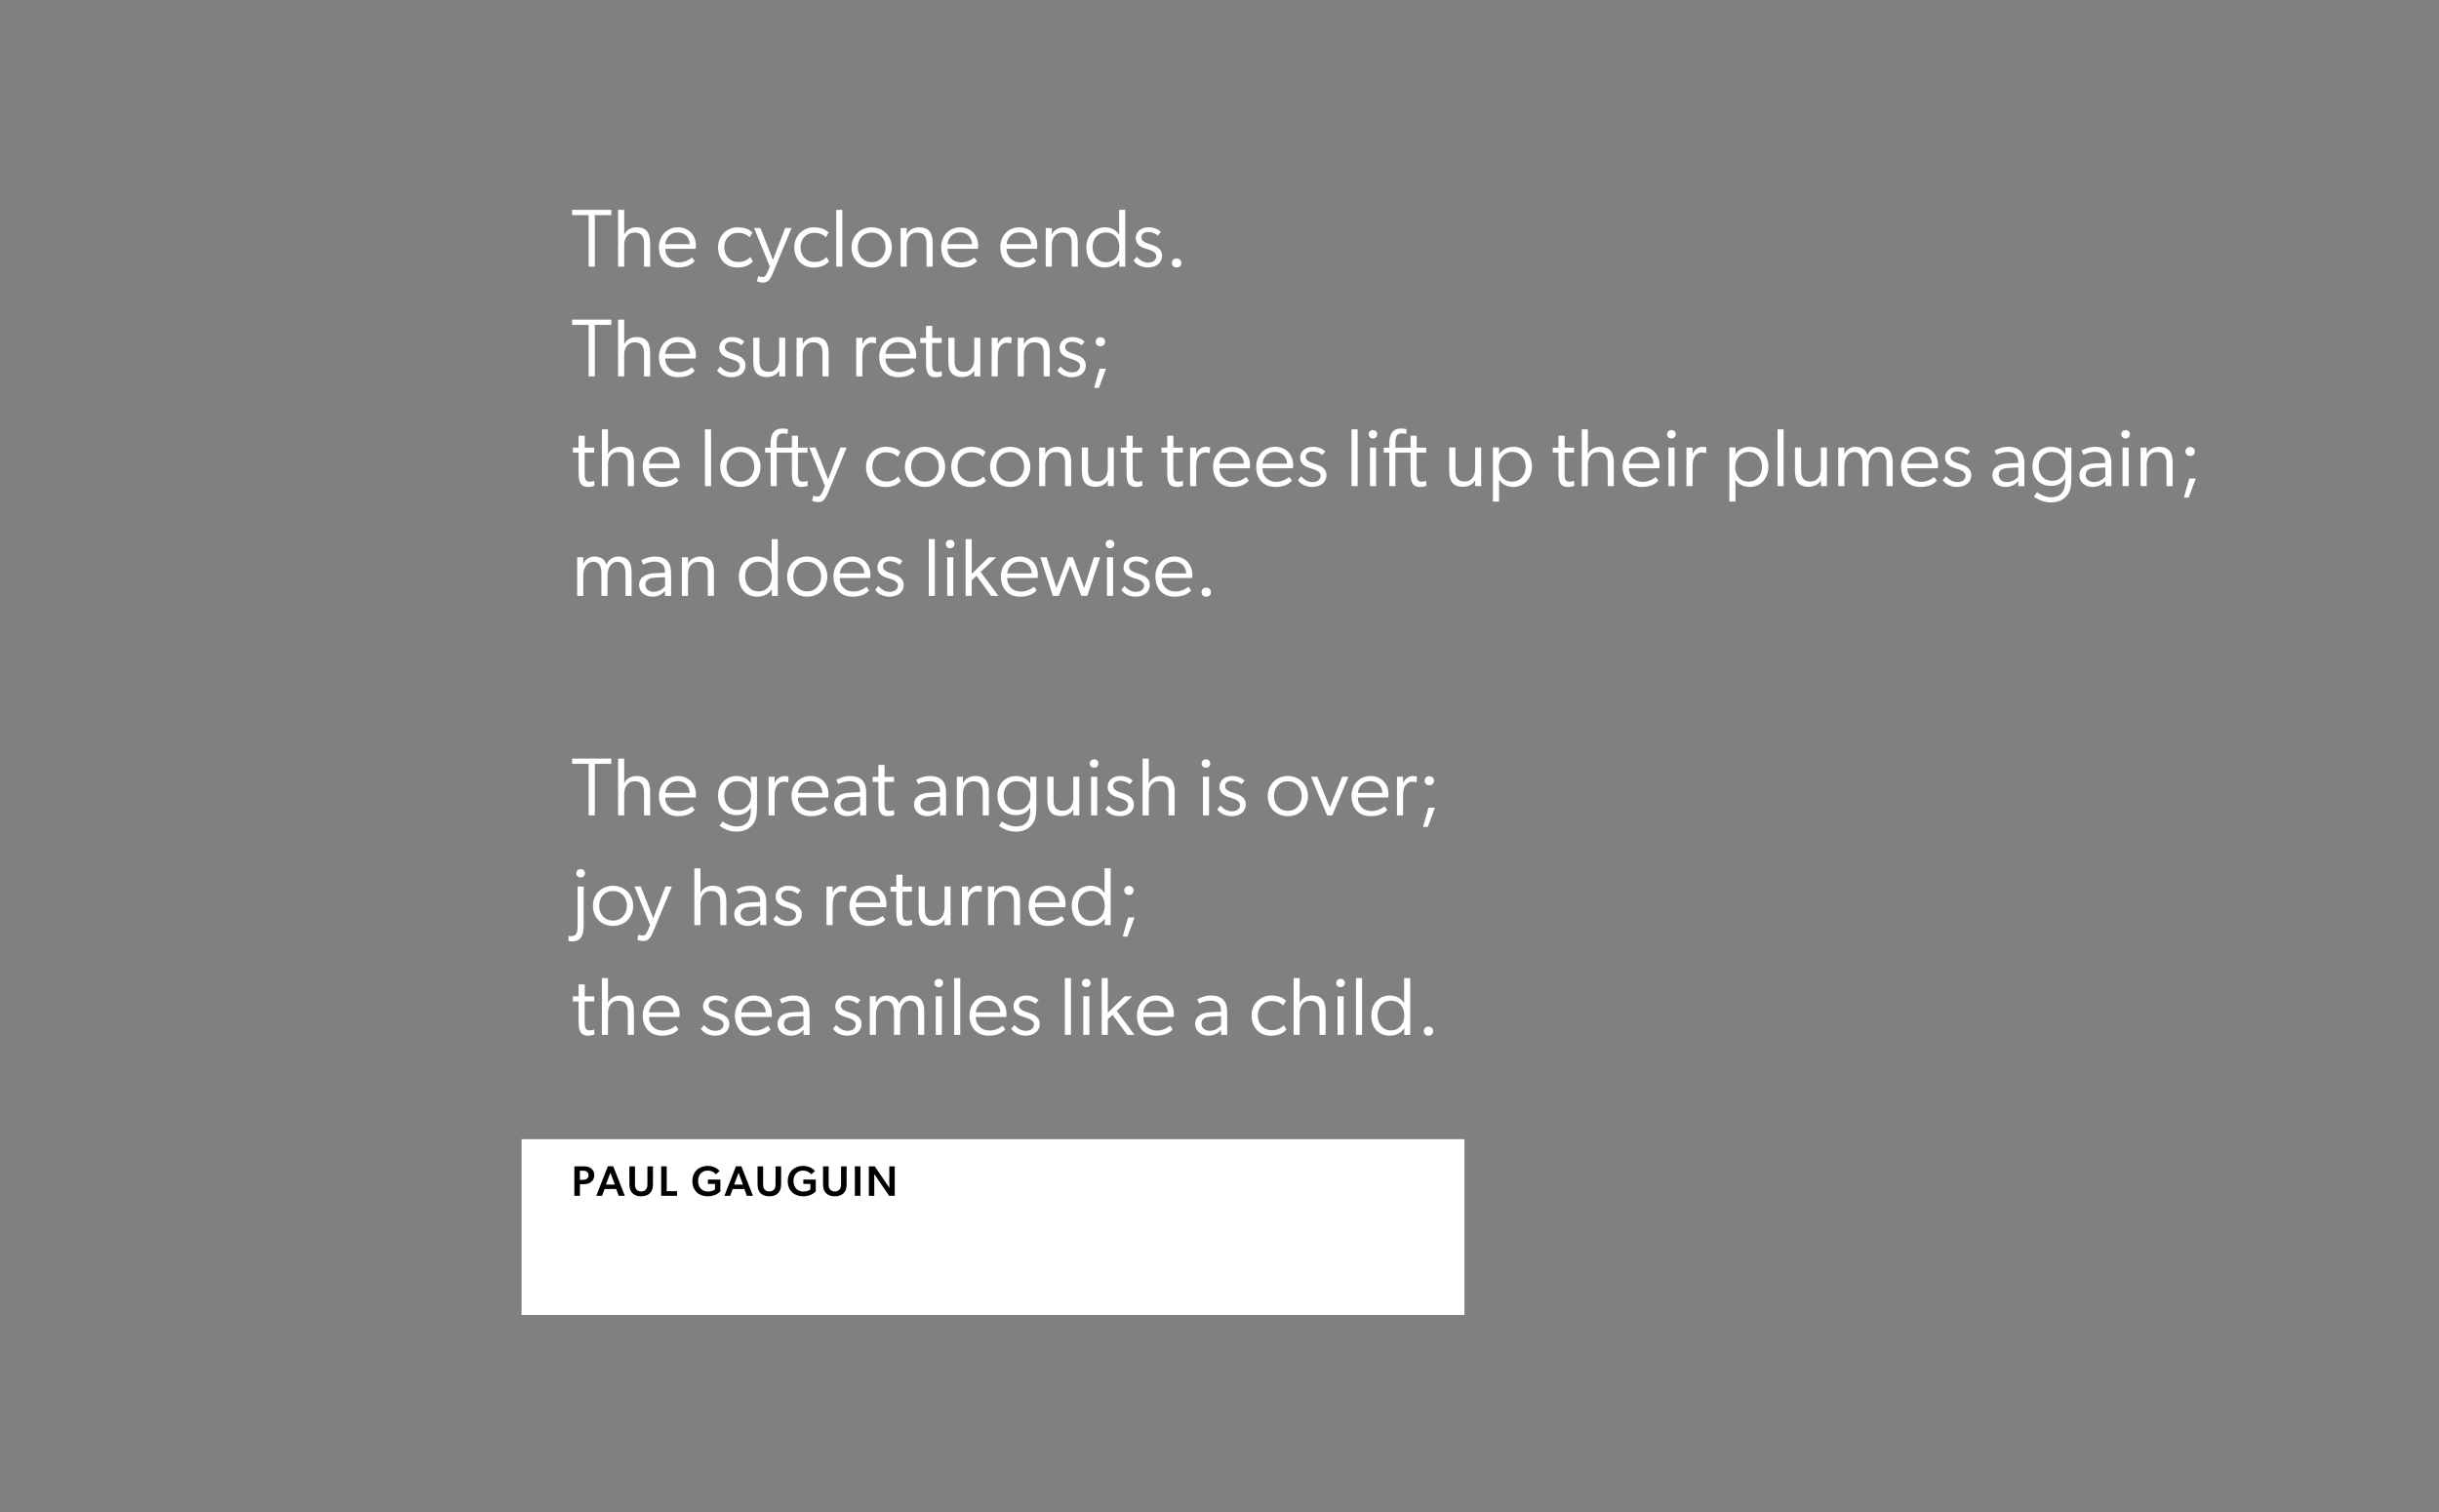 <?xml version="1.0" encoding="UTF-8"?>
<svg id="Layer_1" data-name="Layer 1" xmlns="http://www.w3.org/2000/svg" viewBox="0 0 800 496">
  <rect x="0" y="0" width="800" height="496" fill="#808080" stroke="none"/>
  <defs>
    <style>
      .cls-1 {
        fill: #fff;
      }
    </style>
  </defs>
  <rect class="cls-1" x="171.069" y="373.705" width="309.263" height="57.64"/>
  <g>
    <path class="cls-1" d="M193.077,70.573h-5.426v-1.728h12.849v1.728h-5.398v16.898h-2.024v-16.898Z"/>
    <path class="cls-1" d="M213.243,79.805v7.666h-1.997v-7.531c0-2.348-.756-3.644-3.104-3.644-2.267,0-3.4,1.862-3.4,4.049v7.126h-1.998v-18.625h1.998v8.017h.081c.566-1.35,2.132-2.294,3.94-2.294,3.617,0,4.481,2.213,4.481,5.236Z"/>
    <path class="cls-1" d="M222.371,87.74c-3.725,0-6.235-2.563-6.235-6.64,0-3.59,2.456-6.532,6.235-6.532,3.482,0,5.885,2.51,5.885,5.992,0,.459-.081,1.053-.081,1.053h-9.987c.026,2.618,1.835,4.454,4.534,4.454,2.483,0,4.265-1.593,4.265-1.593l.864,1.188c-1.161,1.377-2.996,2.078-5.479,2.078ZM222.29,76.241c-2.537-.026-3.914,1.89-4.076,3.86h8.018c0-1.781-1.161-3.833-3.941-3.86Z"/>
    <path class="cls-1" d="M241.81,87.768c-3.401,0-6.289-2.43-6.289-6.613,0-3.995,3.05-6.586,6.397-6.586,2.807,0,4.021.918,4.886,1.7l-.891,1.565c-.837-.782-1.944-1.457-3.914-1.457-2.457,0-4.427,1.835-4.427,4.75,0,2.889,1.943,4.832,4.615,4.832,2.618,0,3.887-1.674,3.887-1.674l.864,1.458c-.594.675-1.943,2.024-5.129,2.024Z"/>
    <path class="cls-1" d="M247.347,74.784l2.078.027,4.103,10.419,4.022-10.446,2.078.027-6.182,14.953c-.972,2.322-1.835,2.942-3.185,2.942-1.134,0-1.971-.432-1.971-.432l.405-1.7s.701.297,1.269.297c.647,0,1.106-.027,1.835-1.755l.702-1.647-5.155-12.687Z"/>
    <path class="cls-1" d="M266.812,87.768c-3.401,0-6.29-2.43-6.29-6.613,0-3.995,3.051-6.586,6.397-6.586,2.808,0,4.022.918,4.886,1.7l-.891,1.565c-.837-.782-1.943-1.457-3.914-1.457-2.456,0-4.427,1.835-4.427,4.75,0,2.889,1.943,4.832,4.616,4.832,2.618,0,3.887-1.674,3.887-1.674l.863,1.458c-.594.675-1.943,2.024-5.128,2.024Z"/>
    <path class="cls-1" d="M274.291,68.846h1.998v18.625h-1.998v-18.625Z"/>
    <path class="cls-1" d="M279.314,81.182c0-3.86,2.888-6.613,6.586-6.613s6.613,2.753,6.613,6.613c0,3.887-2.915,6.559-6.613,6.559s-6.586-2.672-6.586-6.559ZM290.462,81.127c0-2.726-1.755-4.831-4.562-4.831s-4.534,2.106-4.534,4.831c0,2.7,1.728,4.859,4.534,4.859s4.562-2.159,4.562-4.859Z"/>
    <path class="cls-1" d="M305.906,79.805v7.666h-1.998v-7.531c0-2.348-.756-3.644-3.103-3.644-2.268,0-3.401,1.862-3.401,4.049v7.126h-1.997v-12.659h1.997v2.051h.081c.566-1.35,2.133-2.294,3.94-2.294,3.617,0,4.481,2.213,4.481,5.236Z"/>
    <path class="cls-1" d="M314.952,87.74c-3.726,0-6.235-2.563-6.235-6.64,0-3.59,2.456-6.532,6.235-6.532,3.481,0,5.884,2.51,5.884,5.992,0,.459-.081,1.053-.081,1.053h-9.987c.027,2.618,1.836,4.454,4.535,4.454,2.483,0,4.265-1.593,4.265-1.593l.864,1.188c-1.161,1.377-2.996,2.078-5.479,2.078ZM314.871,76.241c-2.537-.026-3.914,1.89-4.076,3.86h8.017c0-1.781-1.16-3.833-3.94-3.86Z"/>
    <path class="cls-1" d="M334.337,87.74c-3.726,0-6.235-2.563-6.235-6.64,0-3.59,2.456-6.532,6.235-6.532,3.481,0,5.884,2.51,5.884,5.992,0,.459-.081,1.053-.081,1.053h-9.987c.027,2.618,1.836,4.454,4.535,4.454,2.483,0,4.265-1.593,4.265-1.593l.864,1.188c-1.161,1.377-2.996,2.078-5.479,2.078ZM334.256,76.241c-2.537-.026-3.914,1.89-4.076,3.86h8.017c0-1.781-1.16-3.833-3.94-3.86Z"/>
    <path class="cls-1" d="M353.505,79.805v7.666h-1.997v-7.531c0-2.348-.756-3.644-3.104-3.644-2.268,0-3.401,1.862-3.401,4.049v7.126h-1.997v-12.659h1.997v2.051h.081c.567-1.35,2.133-2.294,3.941-2.294,3.617,0,4.481,2.213,4.481,5.236Z"/>
    <path class="cls-1" d="M367.14,85.284h-.027c-.918,1.512-2.618,2.456-4.751,2.456-3.859,0-6.046-2.78-6.046-6.586,0-3.752,2.429-6.586,6.154-6.586,1.943,0,3.644.891,4.561,2.402h.054v-8.125h1.998v18.625h-1.943v-2.187ZM367.14,81.101c0-2.754-1.566-4.832-4.373-4.832-2.78,0-4.4,2.052-4.4,4.805,0,2.727,1.62,4.939,4.4,4.939,2.807,0,4.373-2.186,4.373-4.912Z"/>
    <path class="cls-1" d="M376.565,86.149c1.376,0,2.699-.594,2.699-2.106s-2.133-2.024-3.104-2.349c-.918-.297-3.617-.918-3.617-3.59,0-2.321,2.024-3.536,4.076-3.536s3.267.675,4.157,1.484l-.972,1.215c-.892-.756-2.052-1.161-3.186-1.161-1.322,0-2.24.621-2.24,1.809,0,1.161,1.296,1.701,2.699,2.159,1.269.433,4.076,1.08,4.076,3.807,0,2.429-2.024,3.859-4.644,3.859-2.078,0-3.752-.891-4.696-2.24l1.053-1.269c1.215,1.377,2.483,1.917,3.698,1.917Z"/>
    <path class="cls-1" d="M385.934,87.74c-.892,0-1.539-.594-1.539-1.457,0-.918.647-1.512,1.539-1.512.891,0,1.538.594,1.538,1.512,0,.863-.647,1.457-1.538,1.457Z"/>
    <path class="cls-1" d="M193.077,106.573h-5.426v-1.728h12.849v1.728h-5.398v16.898h-2.024v-16.898Z"/>
    <path class="cls-1" d="M213.243,115.805v7.666h-1.997v-7.531c0-2.348-.756-3.644-3.104-3.644-2.267,0-3.4,1.862-3.4,4.049v7.126h-1.998v-18.625h1.998v8.017h.081c.566-1.35,2.132-2.294,3.94-2.294,3.617,0,4.481,2.213,4.481,5.236Z"/>
    <path class="cls-1" d="M222.371,123.74c-3.725,0-6.235-2.563-6.235-6.64,0-3.59,2.456-6.532,6.235-6.532,3.482,0,5.885,2.51,5.885,5.992,0,.459-.081,1.053-.081,1.053h-9.987c.026,2.618,1.835,4.454,4.534,4.454,2.483,0,4.265-1.593,4.265-1.593l.864,1.188c-1.161,1.377-2.996,2.078-5.479,2.078ZM222.29,112.241c-2.537-.026-3.914,1.89-4.076,3.86h8.018c0-1.781-1.161-3.833-3.941-3.86Z"/>
    <path class="cls-1" d="M239.948,122.149c1.377,0,2.699-.594,2.699-2.106s-2.133-2.024-3.104-2.349c-.917-.297-3.616-.918-3.616-3.59,0-2.321,2.024-3.536,4.075-3.536s3.267.675,4.157,1.484l-.972,1.215c-.891-.756-2.052-1.161-3.186-1.161-1.322,0-2.24.621-2.24,1.809,0,1.161,1.296,1.701,2.699,2.159,1.269.433,4.076,1.08,4.076,3.807,0,2.429-2.024,3.859-4.643,3.859-2.079,0-3.752-.891-4.697-2.24l1.053-1.269c1.215,1.377,2.483,1.917,3.698,1.917Z"/>
    <path class="cls-1" d="M257.549,110.784v12.687h-1.943l-.027-2.024c-.566,1.35-2.186,2.24-3.994,2.24-3.617,0-4.508-2.213-4.508-5.236v-7.666h2.024v7.531c0,2.348.756,3.644,3.103,3.644,2.268,0,3.374-1.943,3.374-4.157v-7.018h1.971Z"/>
    <path class="cls-1" d="M271.779,115.805v7.666h-1.998v-7.531c0-2.348-.756-3.644-3.103-3.644-2.268,0-3.401,1.862-3.401,4.049v7.126h-1.997v-12.659h1.997v2.051h.081c.566-1.35,2.133-2.294,3.94-2.294,3.617,0,4.481,2.213,4.481,5.236Z"/>
    <path class="cls-1" d="M280.853,110.812h1.997v2.159c.594-1.539,1.809-2.402,3.212-2.402.837,0,1.35.216,1.35.216l-.135,1.89h-.081c-.432-.19-.999-.243-1.377-.243-1.16,0-1.916.81-2.132,1.106-.513.73-.837,1.458-.837,3.374v6.56h-1.997v-12.659Z"/>
    <path class="cls-1" d="M294.621,123.74c-3.725,0-6.235-2.563-6.235-6.64,0-3.59,2.457-6.532,6.235-6.532,3.482,0,5.885,2.51,5.885,5.992,0,.459-.081,1.053-.081,1.053h-9.987c.027,2.618,1.836,4.454,4.535,4.454,2.483,0,4.265-1.593,4.265-1.593l.863,1.188c-1.16,1.377-2.996,2.078-5.479,2.078ZM294.541,112.241c-2.538-.026-3.914,1.89-4.076,3.86h8.017c0-1.781-1.161-3.833-3.94-3.86Z"/>
    <path class="cls-1" d="M306.771,123.74c-3.022,0-3.022-2.834-3.022-5.128v-6.101h-1.89v-1.674h1.89v-3.914h2.024v3.914h3.103v1.674h-3.131v6.505c0,1.026,0,1.917.405,2.511.216.324.701.485,1.295.485.783,0,1.404-.297,1.404-.297l.107,1.62c-.594.27-1.322.404-2.187.404Z"/>
    <path class="cls-1" d="M321.539,110.784v12.687h-1.943l-.027-2.024c-.566,1.35-2.187,2.24-3.995,2.24-3.617,0-4.508-2.213-4.508-5.236v-7.666h2.024v7.531c0,2.348.756,3.644,3.104,3.644,2.268,0,3.374-1.943,3.374-4.157v-7.018h1.971Z"/>
    <path class="cls-1" d="M325.267,110.812h1.997v2.159c.594-1.539,1.809-2.402,3.212-2.402.837,0,1.351.216,1.351.216l-.136,1.89h-.081c-.432-.19-.998-.243-1.376-.243-1.161,0-1.917.81-2.133,1.106-.513.73-.837,1.458-.837,3.374v6.56h-1.997v-12.659Z"/>
    <path class="cls-1" d="M344.326,115.805v7.666h-1.997v-7.531c0-2.348-.756-3.644-3.104-3.644-2.268,0-3.401,1.862-3.401,4.049v7.126h-1.997v-12.659h1.997v2.051h.081c.567-1.35,2.133-2.294,3.941-2.294,3.617,0,4.481,2.213,4.481,5.236Z"/>
    <path class="cls-1" d="M351.564,122.149c1.376,0,2.699-.594,2.699-2.106s-2.133-2.024-3.104-2.349c-.918-.297-3.617-.918-3.617-3.59,0-2.321,2.024-3.536,4.076-3.536s3.267.675,4.157,1.484l-.972,1.215c-.891-.756-2.052-1.161-3.186-1.161-1.322,0-2.24.621-2.24,1.809,0,1.161,1.296,1.701,2.699,2.159,1.269.433,4.076,1.08,4.076,3.807,0,2.429-2.024,3.859-4.644,3.859-2.078,0-3.752-.891-4.696-2.24l1.053-1.269c1.215,1.377,2.483,1.917,3.698,1.917Z"/>
    <path class="cls-1" d="M360.635,120.96h2.133l-2.321,6.29h-1.565l1.754-6.29ZM360.933,113.592c-.892,0-1.539-.595-1.539-1.485s.647-1.484,1.539-1.484c.891,0,1.538.594,1.538,1.484s-.647,1.485-1.538,1.485Z"/>
    <path class="cls-1" d="M192.806,159.74c-3.023,0-3.023-2.834-3.023-5.128v-6.101h-1.889v-1.674h1.889v-3.914h2.025v3.914h3.103v1.674h-3.131v6.505c0,1.026,0,1.917.404,2.511.217.324.702.485,1.296.485.783,0,1.404-.297,1.404-.297l.107,1.62c-.594.27-1.322.404-2.187.404Z"/>
    <path class="cls-1" d="M207.924,151.805v7.666h-1.997v-7.531c0-2.348-.756-3.644-3.104-3.644-2.268,0-3.401,1.862-3.401,4.049v7.126h-1.997v-18.625h1.997v8.017h.081c.567-1.35,2.133-2.294,3.941-2.294,3.616,0,4.481,2.213,4.481,5.236Z"/>
    <path class="cls-1" d="M217.051,159.74c-3.725,0-6.235-2.563-6.235-6.64,0-3.59,2.457-6.532,6.235-6.532,3.482,0,5.885,2.51,5.885,5.992,0,.459-.081,1.053-.081,1.053h-9.987c.027,2.618,1.836,4.454,4.535,4.454,2.483,0,4.265-1.593,4.265-1.593l.863,1.188c-1.16,1.377-2.996,2.078-5.479,2.078ZM216.971,148.241c-2.538-.026-3.914,1.89-4.076,3.86h8.017c0-1.781-1.161-3.833-3.94-3.86Z"/>
    <path class="cls-1" d="M231.228,140.846h1.997v18.625h-1.997v-18.625Z"/>
    <path class="cls-1" d="M236.25,153.182c0-3.86,2.889-6.613,6.587-6.613s6.613,2.753,6.613,6.613c0,3.887-2.915,6.559-6.613,6.559s-6.587-2.672-6.587-6.559ZM247.398,153.127c0-2.726-1.755-4.831-4.561-4.831s-4.535,2.106-4.535,4.831c0,2.7,1.728,4.859,4.535,4.859s4.561-2.159,4.561-4.859Z"/>
    <path class="cls-1" d="M264.947,159.336c-.594.27-1.322.404-2.187.404-3.022,0-3.022-2.834-3.022-5.128v-6.101h-4.967v10.959h-1.998v-10.959h-1.835v-1.674h1.835v-1.484c0-2.618.891-4.777,3.833-4.777,1.053,0,1.755.189,1.863.242l-.19,1.565s-.729-.216-1.403-.216c-1.862,0-2.106,1.431-2.106,3.051v1.619h4.967v-3.914h2.024v3.914h3.103v1.674h-3.131v6.505c0,1.026,0,1.917.405,2.511.216.324.701.485,1.295.485.783,0,1.404-.297,1.404-.297l.107,1.62Z"/>
    <path class="cls-1" d="M265.437,146.784l2.078.027,4.103,10.419,4.022-10.446,2.078.027-6.182,14.953c-.972,2.322-1.835,2.942-3.185,2.942-1.134,0-1.971-.432-1.971-.432l.405-1.7s.701.297,1.269.297c.647,0,1.106-.027,1.835-1.755l.702-1.647-5.155-12.687Z"/>
    <path class="cls-1" d="M290.355,159.768c-3.401,0-6.289-2.43-6.289-6.613,0-3.995,3.05-6.586,6.397-6.586,2.807,0,4.021.918,4.886,1.7l-.891,1.565c-.837-.782-1.944-1.457-3.914-1.457-2.457,0-4.427,1.835-4.427,4.75,0,2.889,1.943,4.832,4.615,4.832,2.618,0,3.887-1.674,3.887-1.674l.864,1.458c-.594.675-1.943,2.024-5.129,2.024Z"/>
    <path class="cls-1" d="M296.809,153.182c0-3.86,2.888-6.613,6.586-6.613s6.613,2.753,6.613,6.613c0,3.887-2.915,6.559-6.613,6.559s-6.586-2.672-6.586-6.559ZM307.957,153.127c0-2.726-1.754-4.831-4.561-4.831s-4.534,2.106-4.534,4.831c0,2.7,1.728,4.859,4.534,4.859s4.561-2.159,4.561-4.859Z"/>
    <path class="cls-1" d="M318.299,159.768c-3.401,0-6.289-2.43-6.289-6.613,0-3.995,3.05-6.586,6.397-6.586,2.807,0,4.021.918,4.885,1.7l-.891,1.565c-.837-.782-1.943-1.457-3.914-1.457-2.456,0-4.427,1.835-4.427,4.75,0,2.889,1.944,4.832,4.616,4.832,2.618,0,3.887-1.674,3.887-1.674l.864,1.458c-.594.675-1.943,2.024-5.129,2.024Z"/>
    <path class="cls-1" d="M324.753,153.182c0-3.86,2.888-6.613,6.586-6.613s6.613,2.753,6.613,6.613c0,3.887-2.915,6.559-6.613,6.559s-6.586-2.672-6.586-6.559ZM335.901,153.127c0-2.726-1.754-4.831-4.561-4.831s-4.535,2.106-4.535,4.831c0,2.7,1.728,4.859,4.535,4.859s4.561-2.159,4.561-4.859Z"/>
    <path class="cls-1" d="M351.345,151.805v7.666h-1.997v-7.531c0-2.348-.756-3.644-3.104-3.644-2.268,0-3.401,1.862-3.401,4.049v7.126h-1.997v-12.659h1.997v2.051h.081c.567-1.35,2.133-2.294,3.941-2.294,3.617,0,4.481,2.213,4.481,5.236Z"/>
    <path class="cls-1" d="M365.33,146.784v12.687h-1.943l-.027-2.024c-.566,1.35-2.187,2.24-3.995,2.24-3.616,0-4.508-2.213-4.508-5.236v-7.666h2.024v7.531c0,2.348.756,3.644,3.104,3.644,2.268,0,3.374-1.943,3.374-4.157v-7.018h1.971Z"/>
    <path class="cls-1" d="M372.541,159.74c-3.022,0-3.022-2.834-3.022-5.128v-6.101h-1.89v-1.674h1.89v-3.914h2.024v3.914h3.103v1.674h-3.131v6.505c0,1.026,0,1.917.405,2.511.216.324.701.485,1.295.485.783,0,1.404-.297,1.404-.297l.107,1.62c-.594.27-1.322.404-2.187.404Z"/>
    <path class="cls-1" d="M385.878,159.74c-3.022,0-3.022-2.834-3.022-5.128v-6.101h-1.89v-1.674h1.89v-3.914h2.024v3.914h3.103v1.674h-3.131v6.505c0,1.026,0,1.917.405,2.511.216.324.701.485,1.295.485.783,0,1.404-.297,1.404-.297l.107,1.62c-.594.27-1.322.404-2.187.404Z"/>
    <path class="cls-1" d="M390.362,146.812h1.997v2.159c.594-1.539,1.809-2.402,3.212-2.402.837,0,1.351.216,1.351.216l-.136,1.89h-.081c-.432-.19-.998-.243-1.376-.243-1.161,0-1.917.81-2.133,1.106-.513.73-.837,1.458-.837,3.374v6.56h-1.997v-12.659Z"/>
    <path class="cls-1" d="M404.13,159.74c-3.726,0-6.235-2.563-6.235-6.64,0-3.59,2.456-6.532,6.235-6.532,3.481,0,5.884,2.51,5.884,5.992,0,.459-.081,1.053-.081,1.053h-9.987c.027,2.618,1.836,4.454,4.535,4.454,2.483,0,4.265-1.593,4.265-1.593l.864,1.188c-1.161,1.377-2.996,2.078-5.479,2.078ZM404.049,148.241c-2.537-.026-3.914,1.89-4.076,3.86h8.017c0-1.781-1.16-3.833-3.94-3.86Z"/>
    <path class="cls-1" d="M418.279,159.74c-3.726,0-6.235-2.563-6.235-6.64,0-3.59,2.456-6.532,6.235-6.532,3.481,0,5.884,2.51,5.884,5.992,0,.459-.081,1.053-.081,1.053h-9.987c.027,2.618,1.836,4.454,4.535,4.454,2.483,0,4.265-1.593,4.265-1.593l.864,1.188c-1.161,1.377-2.996,2.078-5.479,2.078ZM418.198,148.241c-2.537-.026-3.914,1.89-4.076,3.86h8.017c0-1.781-1.16-3.833-3.94-3.86Z"/>
    <path class="cls-1" d="M430.483,158.149c1.376,0,2.699-.594,2.699-2.106s-2.133-2.024-3.104-2.349c-.918-.297-3.617-.918-3.617-3.59,0-2.321,2.024-3.536,4.076-3.536s3.267.675,4.157,1.484l-.972,1.215c-.892-.756-2.052-1.161-3.186-1.161-1.322,0-2.24.621-2.24,1.809,0,1.161,1.296,1.701,2.699,2.159,1.269.433,4.076,1.08,4.076,3.807,0,2.429-2.024,3.859-4.644,3.859-2.078,0-3.752-.891-4.696-2.24l1.053-1.269c1.215,1.377,2.483,1.917,3.698,1.917Z"/>
    <path class="cls-1" d="M443.308,140.846h1.997v18.625h-1.997v-18.625Z"/>
    <path class="cls-1" d="M450.355,143.842c-.837,0-1.431-.594-1.431-1.377,0-.782.594-1.376,1.431-1.376.81,0,1.403.594,1.403,1.376-.027.783-.594,1.377-1.403,1.377ZM449.356,146.812h1.997v12.659h-1.997v-12.659Z"/>
    <path class="cls-1" d="M467.875,159.336c-.594.27-1.322.404-2.187.404-3.023,0-3.023-2.834-3.023-5.128v-6.101h-4.967v10.959h-1.997v-10.959h-1.835v-1.674h1.835v-1.484c0-2.618.891-4.777,3.833-4.777,1.053,0,1.755.189,1.862.242l-.189,1.565s-.73-.216-1.404-.216c-1.862,0-2.106,1.431-2.106,3.051v1.619h4.967v-3.914h2.024v3.914h3.104v1.674h-3.131v6.505c0,1.026,0,1.917.404,2.511.217.324.702.485,1.296.485.783,0,1.403-.297,1.403-.297l.108,1.62Z"/>
    <path class="cls-1" d="M485.83,146.784v12.687h-1.943l-.027-2.024c-.566,1.35-2.187,2.24-3.995,2.24-3.617,0-4.508-2.213-4.508-5.236v-7.666h2.024v7.531c0,2.348.756,3.644,3.104,3.644,2.268,0,3.374-1.943,3.374-4.157v-7.018h1.971Z"/>
    <path class="cls-1" d="M489.693,146.784h1.997v2.24h.027c.702-1.188,2.375-2.456,4.616-2.456,3.887,0,6.154,2.807,6.154,6.559s-2.564,6.613-6.101,6.613c-1.862,0-3.698-.729-4.67-2.429l-.027-.027v7.261h-1.997v-17.761ZM500.409,153.127c0-2.753-1.592-4.886-4.399-4.886-2.537,0-4.399,2.133-4.399,4.886,0,2.727,1.511,4.859,4.346,4.859,2.807,0,4.453-2.133,4.453-4.859Z"/>
    <path class="cls-1" d="M514.207,159.74c-3.022,0-3.022-2.834-3.022-5.128v-6.101h-1.89v-1.674h1.89v-3.914h2.024v3.914h3.103v1.674h-3.131v6.505c0,1.026,0,1.917.405,2.511.216.324.701.485,1.296.485.782,0,1.403-.297,1.403-.297l.107,1.62c-.594.27-1.322.404-2.187.404Z"/>
    <path class="cls-1" d="M529.326,151.805v7.666h-1.997v-7.531c0-2.348-.756-3.644-3.104-3.644-2.268,0-3.401,1.862-3.401,4.049v7.126h-1.997v-18.625h1.997v8.017h.081c.567-1.35,2.133-2.294,3.941-2.294,3.617,0,4.481,2.213,4.481,5.236Z"/>
    <path class="cls-1" d="M538.454,159.74c-3.726,0-6.235-2.563-6.235-6.64,0-3.59,2.456-6.532,6.235-6.532,3.481,0,5.884,2.51,5.884,5.992,0,.459-.081,1.053-.081,1.053h-9.987c.027,2.618,1.836,4.454,4.535,4.454,2.483,0,4.265-1.593,4.265-1.593l.864,1.188c-1.161,1.377-2.996,2.078-5.479,2.078ZM538.372,148.241c-2.537-.026-3.914,1.89-4.076,3.86h8.017c0-1.781-1.16-3.833-3.94-3.86Z"/>
    <path class="cls-1" d="M548.255,143.842c-.837,0-1.431-.594-1.431-1.377,0-.782.594-1.376,1.431-1.376.81,0,1.403.594,1.403,1.376-.027.783-.594,1.377-1.403,1.377ZM547.256,146.812h1.997v12.659h-1.997v-12.659Z"/>
    <path class="cls-1" d="M553.169,146.812h1.997v2.159c.594-1.539,1.809-2.402,3.212-2.402.837,0,1.351.216,1.351.216l-.136,1.89h-.081c-.432-.19-.998-.243-1.376-.243-1.161,0-1.917.81-2.133,1.106-.513.73-.837,1.458-.837,3.374v6.56h-1.997v-12.659Z"/>
    <path class="cls-1" d="M567.236,146.784h1.997v2.24h.027c.702-1.188,2.375-2.456,4.616-2.456,3.887,0,6.154,2.807,6.154,6.559s-2.564,6.613-6.101,6.613c-1.862,0-3.698-.729-4.67-2.429l-.027-.027v7.261h-1.997v-17.761ZM577.952,153.127c0-2.753-1.592-4.886-4.399-4.886-2.537,0-4.399,2.133-4.399,4.886,0,2.727,1.511,4.859,4.346,4.859,2.807,0,4.453-2.133,4.453-4.859Z"/>
    <path class="cls-1" d="M583.031,140.846h1.997v18.625h-1.997v-18.625Z"/>
    <path class="cls-1" d="M599.228,146.784v12.687h-1.943l-.027-2.024c-.566,1.35-2.187,2.24-3.995,2.24-3.617,0-4.508-2.213-4.508-5.236v-7.666h2.024v7.531c0,2.348.756,3.644,3.104,3.644,2.268,0,3.374-1.943,3.374-4.157v-7.018h1.971Z"/>
    <path class="cls-1" d="M616.399,146.569c3.698,0,4.399,2.618,4.399,5.264v7.639h-1.997v-7.531c0-1.538-.405-3.644-2.673-3.644-2.078,0-3.238,2.024-3.238,4.508v6.667h-1.998v-7.531c0-1.538-.404-3.644-2.672-3.644-2.079,0-3.267,2.024-3.267,4.508v6.667h-1.997v-12.659h1.997l-.026,2.024h.081c.62-1.296,1.943-2.268,3.481-2.268,2.483,0,3.617,1.16,4.076,2.726.54-1.565,2.052-2.726,3.833-2.726Z"/>
    <path class="cls-1" d="M629.793,159.74c-3.726,0-6.235-2.563-6.235-6.64,0-3.59,2.456-6.532,6.235-6.532,3.481,0,5.884,2.51,5.884,5.992,0,.459-.081,1.053-.081,1.053h-9.987c.027,2.618,1.836,4.454,4.535,4.454,2.483,0,4.265-1.593,4.265-1.593l.864,1.188c-1.161,1.377-2.996,2.078-5.479,2.078ZM629.712,148.241c-2.537-.026-3.914,1.89-4.076,3.86h8.017c0-1.781-1.16-3.833-3.94-3.86Z"/>
    <path class="cls-1" d="M641.997,158.149c1.376,0,2.699-.594,2.699-2.106s-2.133-2.024-3.104-2.349c-.918-.297-3.617-.918-3.617-3.59,0-2.321,2.024-3.536,4.076-3.536s3.267.675,4.157,1.484l-.972,1.215c-.891-.756-2.052-1.161-3.186-1.161-1.322,0-2.24.621-2.24,1.809,0,1.161,1.296,1.701,2.699,2.159,1.269.433,4.076,1.08,4.076,3.807,0,2.429-2.024,3.859-4.644,3.859-2.078,0-3.752-.891-4.696-2.24l1.053-1.269c1.215,1.377,2.483,1.917,3.698,1.917Z"/>
    <path class="cls-1" d="M662.002,157.797c-.485.54-1.754,1.943-4.156,1.943s-4.346-1.538-4.346-3.859c0-2.159,1.592-3.671,5.047-3.833l3.429-.162v-.566c0-2.133-1.431-3.078-3.348-3.078-1.889,0-3.4.756-3.752.999l-.675-1.431c.837-.485,2.511-1.241,4.508-1.241,3.698,0,5.291,1.916,5.291,5.479v7.423h-1.971l-.027-1.674ZM658.71,153.505c-2.348.108-3.131,1.053-3.131,2.349,0,1.269,1.053,2.295,2.672,2.295,1.728,0,3.158-.999,3.752-1.809v-2.996l-3.293.161Z"/>
    <path class="cls-1" d="M677.365,156.988c-.918,1.512-2.456,2.402-4.616,2.402-3.347,0-6.1-2.187-6.1-6.397,0-3.968,2.753-6.424,6.046-6.424,2.321,0,3.914,1.106,4.697,2.429h.054l-.027-2.186h1.998v9.96c0,2.834-.405,4.346-1.215,5.452-.81,1.134-2.349,2.592-5.561,2.592-3.186,0-5.291-1.781-5.479-1.917l.999-1.431c.836.648,2.618,1.647,4.588,1.647,3.482,0,4.67-2.267,4.67-5.425v-.702h-.054ZM677.5,152.966c0-2.889-1.728-4.697-4.453-4.697-2.861,0-4.347,2.078-4.347,4.697,0,2.644,1.539,4.75,4.4,4.75,2.888,0,4.399-2.106,4.399-4.75Z"/>
    <path class="cls-1" d="M690.54,157.797c-.485.54-1.754,1.943-4.156,1.943s-4.346-1.538-4.346-3.859c0-2.159,1.592-3.671,5.047-3.833l3.429-.162v-.566c0-2.133-1.431-3.078-3.348-3.078-1.889,0-3.4.756-3.752.999l-.675-1.431c.837-.485,2.511-1.241,4.508-1.241,3.698,0,5.291,1.916,5.291,5.479v7.423h-1.971l-.027-1.674ZM687.247,153.505c-2.348.108-3.131,1.053-3.131,2.349,0,1.269,1.053,2.295,2.672,2.295,1.728,0,3.158-.999,3.752-1.809v-2.996l-3.293.161Z"/>
    <path class="cls-1" d="M697.212,143.842c-.837,0-1.431-.594-1.431-1.377,0-.782.594-1.376,1.431-1.376.81,0,1.403.594,1.403,1.376-.027.783-.594,1.377-1.403,1.377ZM696.213,146.812h1.997v12.659h-1.997v-12.659Z"/>
    <path class="cls-1" d="M712.626,151.805v7.666h-1.997v-7.531c0-2.348-.756-3.644-3.104-3.644-2.268,0-3.401,1.862-3.401,4.049v7.126h-1.997v-12.659h1.997v2.051h.081c.567-1.35,2.133-2.294,3.941-2.294,3.617,0,4.481,2.213,4.481,5.236Z"/>
    <path class="cls-1" d="M718.082,156.96h2.133l-2.321,6.29h-1.565l1.754-6.29ZM718.379,149.592c-.892,0-1.539-.595-1.539-1.485s.647-1.484,1.539-1.484c.891,0,1.538.594,1.538,1.484s-.647,1.485-1.538,1.485Z"/>
    <path class="cls-1" d="M202.767,182.569c3.697,0,4.399,2.618,4.399,5.264v7.639h-1.997v-7.531c0-1.538-.405-3.644-2.673-3.644-2.078,0-3.239,2.024-3.239,4.508v6.667h-1.997v-7.531c0-1.538-.405-3.644-2.672-3.644-2.079,0-3.267,2.024-3.267,4.508v6.667h-1.997v-12.659h1.997l-.027,2.024h.081c.621-1.296,1.943-2.268,3.482-2.268,2.483,0,3.617,1.16,4.076,2.726.539-1.565,2.051-2.726,3.833-2.726Z"/>
    <path class="cls-1" d="M218.131,193.797c-.486.54-1.755,1.943-4.157,1.943s-4.346-1.538-4.346-3.859c0-2.159,1.593-3.671,5.048-3.833l3.428-.162v-.566c0-2.133-1.431-3.078-3.347-3.078-1.89,0-3.401.756-3.752.999l-.675-1.431c.836-.485,2.51-1.241,4.508-1.241,3.697,0,5.29,1.916,5.29,5.479v7.423h-1.971l-.026-1.674ZM214.838,189.505c-2.349.108-3.132,1.053-3.132,2.349,0,1.269,1.053,2.295,2.673,2.295,1.728,0,3.158-.999,3.752-1.809v-2.996l-3.293.161Z"/>
    <path class="cls-1" d="M234.168,187.805v7.666h-1.998v-7.531c0-2.348-.756-3.644-3.103-3.644-2.268,0-3.401,1.862-3.401,4.049v7.126h-1.997v-12.659h1.997v2.051h.081c.566-1.35,2.133-2.294,3.94-2.294,3.617,0,4.481,2.213,4.481,5.236Z"/>
    <path class="cls-1" d="M253.175,193.284h-.026c-.918,1.512-2.618,2.456-4.751,2.456-3.86,0-6.047-2.78-6.047-6.586,0-3.752,2.43-6.586,6.155-6.586,1.943,0,3.644.891,4.561,2.402h.054v-8.125h1.997v18.625h-1.943v-2.187ZM253.175,189.101c0-2.754-1.565-4.832-4.372-4.832-2.78,0-4.4,2.052-4.4,4.805,0,2.727,1.62,4.939,4.4,4.939,2.807,0,4.372-2.186,4.372-4.912Z"/>
    <path class="cls-1" d="M258.173,189.182c0-3.86,2.888-6.613,6.586-6.613s6.613,2.753,6.613,6.613c0,3.887-2.915,6.559-6.613,6.559s-6.586-2.672-6.586-6.559ZM269.322,189.127c0-2.726-1.755-4.831-4.562-4.831s-4.534,2.106-4.534,4.831c0,2.7,1.728,4.859,4.534,4.859s4.562-2.159,4.562-4.859Z"/>
    <path class="cls-1" d="M279.609,195.74c-3.725,0-6.235-2.563-6.235-6.64,0-3.59,2.457-6.532,6.235-6.532,3.482,0,5.885,2.51,5.885,5.992,0,.459-.081,1.053-.081,1.053h-9.987c.027,2.618,1.836,4.454,4.535,4.454,2.483,0,4.265-1.593,4.265-1.593l.863,1.188c-1.16,1.377-2.996,2.078-5.479,2.078ZM279.529,184.241c-2.538-.026-3.914,1.89-4.076,3.86h8.017c0-1.781-1.161-3.833-3.94-3.86Z"/>
    <path class="cls-1" d="M291.814,194.149c1.377,0,2.699-.594,2.699-2.106s-2.133-2.024-3.104-2.349c-.917-.297-3.616-.918-3.616-3.59,0-2.321,2.024-3.536,4.075-3.536s3.267.675,4.157,1.484l-.972,1.215c-.891-.756-2.052-1.161-3.186-1.161-1.322,0-2.24.621-2.24,1.809,0,1.161,1.296,1.701,2.699,2.159,1.269.433,4.076,1.08,4.076,3.807,0,2.429-2.024,3.859-4.643,3.859-2.079,0-3.752-.891-4.697-2.24l1.053-1.269c1.215,1.377,2.483,1.917,3.698,1.917Z"/>
    <path class="cls-1" d="M304.639,176.846h1.997v18.625h-1.997v-18.625Z"/>
    <path class="cls-1" d="M311.686,179.842c-.837,0-1.431-.594-1.431-1.377,0-.782.594-1.376,1.431-1.376.81,0,1.403.594,1.403,1.376-.027.783-.594,1.377-1.403,1.377ZM310.687,182.812h1.997v12.659h-1.997v-12.659Z"/>
    <path class="cls-1" d="M318.732,195.471h-1.997v-18.625h1.997v11.391l5.534-5.425h2.483l-5.102,4.805,5.83,7.854h-2.402l-4.777-6.586-1.566,1.484v5.102Z"/>
    <path class="cls-1" d="M334.527,195.74c-3.726,0-6.235-2.563-6.235-6.64,0-3.59,2.456-6.532,6.235-6.532,3.481,0,5.884,2.51,5.884,5.992,0,.459-.081,1.053-.081,1.053h-9.987c.027,2.618,1.836,4.454,4.535,4.454,2.483,0,4.265-1.593,4.265-1.593l.864,1.188c-1.161,1.377-2.996,2.078-5.479,2.078ZM334.446,184.241c-2.537-.026-3.914,1.89-4.076,3.86h8.017c0-1.781-1.16-3.833-3.94-3.86Z"/>
    <path class="cls-1" d="M345.328,195.471l-4.076-12.659h2.052l3.212,10.068,3.725-10.096h1.674l3.698,10.122,3.186-10.095h2.051l-4.211,12.659h-1.97l-3.644-10.015-3.725,10.015h-1.971Z"/>
    <path class="cls-1" d="M364.092,179.842c-.837,0-1.431-.594-1.431-1.377,0-.782.594-1.376,1.431-1.376.81,0,1.403.594,1.403,1.376-.027.783-.594,1.377-1.403,1.377ZM363.093,182.812h1.997v12.659h-1.997v-12.659Z"/>
    <path class="cls-1" d="M372.543,194.149c1.376,0,2.699-.594,2.699-2.106s-2.133-2.024-3.104-2.349c-.918-.297-3.617-.918-3.617-3.59,0-2.321,2.024-3.536,4.076-3.536s3.267.675,4.157,1.484l-.972,1.215c-.891-.756-2.052-1.161-3.186-1.161-1.322,0-2.24.621-2.24,1.809,0,1.161,1.296,1.701,2.699,2.159,1.269.433,4.076,1.08,4.076,3.807,0,2.429-2.024,3.859-4.644,3.859-2.078,0-3.752-.891-4.696-2.24l1.053-1.269c1.215,1.377,2.483,1.917,3.698,1.917Z"/>
    <path class="cls-1" d="M385.205,195.74c-3.726,0-6.235-2.563-6.235-6.64,0-3.59,2.456-6.532,6.235-6.532,3.481,0,5.884,2.51,5.884,5.992,0,.459-.081,1.053-.081,1.053h-9.987c.027,2.618,1.836,4.454,4.535,4.454,2.483,0,4.265-1.593,4.265-1.593l.864,1.188c-1.161,1.377-2.996,2.078-5.479,2.078ZM385.125,184.241c-2.537-.026-3.914,1.89-4.076,3.86h8.017c0-1.781-1.16-3.833-3.94-3.86Z"/>
    <path class="cls-1" d="M395.656,195.74c-.892,0-1.539-.594-1.539-1.457,0-.918.647-1.512,1.539-1.512.891,0,1.538.594,1.538,1.512,0,.863-.647,1.457-1.538,1.457Z"/>
    <path class="cls-1" d="M193.077,250.573h-5.426v-1.728h12.849v1.728h-5.398v16.898h-2.024v-16.898Z"/>
    <path class="cls-1" d="M213.243,259.805v7.666h-1.997v-7.531c0-2.348-.756-3.644-3.104-3.644-2.267,0-3.4,1.862-3.4,4.049v7.126h-1.998v-18.625h1.998v8.017h.081c.566-1.35,2.132-2.294,3.94-2.294,3.617,0,4.481,2.213,4.481,5.236Z"/>
    <path class="cls-1" d="M222.371,267.74c-3.725,0-6.235-2.563-6.235-6.64,0-3.59,2.456-6.532,6.235-6.532,3.482,0,5.885,2.51,5.885,5.992,0,.459-.081,1.053-.081,1.053h-9.987c.026,2.618,1.835,4.454,4.534,4.454,2.483,0,4.265-1.593,4.265-1.593l.864,1.188c-1.161,1.377-2.996,2.078-5.479,2.078ZM222.29,256.241c-2.537-.026-3.914,1.89-4.076,3.86h8.018c0-1.781-1.161-3.833-3.941-3.86Z"/>
    <path class="cls-1" d="M246.237,264.988c-.918,1.512-2.456,2.402-4.615,2.402-3.348,0-6.101-2.187-6.101-6.397,0-3.968,2.753-6.424,6.046-6.424,2.322,0,3.914,1.106,4.697,2.429h.054l-.026-2.186h1.997v9.96c0,2.834-.405,4.346-1.215,5.452-.81,1.134-2.349,2.592-5.561,2.592-3.185,0-5.29-1.781-5.479-1.917l.999-1.431c.837.648,2.618,1.647,4.589,1.647,3.481,0,4.67-2.267,4.67-5.425v-.702h-.055ZM246.372,260.966c0-2.889-1.728-4.697-4.453-4.697-2.861,0-4.346,2.078-4.346,4.697,0,2.644,1.538,4.75,4.399,4.75,2.889,0,4.399-2.106,4.399-4.75Z"/>
    <path class="cls-1" d="M252.098,254.812h1.997v2.159c.595-1.539,1.809-2.402,3.213-2.402.837,0,1.35.216,1.35.216l-.135,1.89h-.081c-.433-.19-.999-.243-1.377-.243-1.161,0-1.917.81-2.133,1.106-.513.73-.837,1.458-.837,3.374v6.56h-1.997v-12.659Z"/>
    <path class="cls-1" d="M265.867,267.74c-3.725,0-6.235-2.563-6.235-6.64,0-3.59,2.456-6.532,6.235-6.532,3.482,0,5.885,2.51,5.885,5.992,0,.459-.081,1.053-.081,1.053h-9.987c.026,2.618,1.835,4.454,4.534,4.454,2.483,0,4.265-1.593,4.265-1.593l.864,1.188c-1.161,1.377-2.996,2.078-5.479,2.078ZM265.786,256.241c-2.537-.026-3.914,1.89-4.076,3.86h8.018c0-1.781-1.161-3.833-3.941-3.86Z"/>
    <path class="cls-1" d="M282.121,265.797c-.486.54-1.755,1.943-4.157,1.943s-4.346-1.538-4.346-3.859c0-2.159,1.593-3.671,5.048-3.833l3.428-.162v-.566c0-2.133-1.431-3.078-3.347-3.078-1.89,0-3.401.756-3.752.999l-.675-1.431c.836-.485,2.51-1.241,4.508-1.241,3.697,0,5.29,1.916,5.29,5.479v7.423h-1.971l-.026-1.674ZM278.828,261.505c-2.349.108-3.132,1.053-3.132,2.349,0,1.269,1.053,2.295,2.673,2.295,1.728,0,3.158-.999,3.752-1.809v-2.996l-3.293.161Z"/>
    <path class="cls-1" d="M291.139,267.74c-3.023,0-3.023-2.834-3.023-5.128v-6.101h-1.89v-1.674h1.89v-3.914h2.024v3.914h3.104v1.674h-3.132v6.505c0,1.026,0,1.917.405,2.511.216.324.702.485,1.296.485.782,0,1.403-.297,1.403-.297l.108,1.62c-.594.27-1.323.404-2.187.404Z"/>
    <path class="cls-1" d="M308.309,265.797c-.485.54-1.754,1.943-4.156,1.943s-4.346-1.538-4.346-3.859c0-2.159,1.593-3.671,5.047-3.833l3.429-.162v-.566c0-2.133-1.431-3.078-3.348-3.078-1.889,0-3.4.756-3.751.999l-.675-1.431c.836-.485,2.51-1.241,4.507-1.241,3.698,0,5.291,1.916,5.291,5.479v7.423h-1.971l-.027-1.674ZM305.016,261.505c-2.348.108-3.131,1.053-3.131,2.349,0,1.269,1.053,2.295,2.672,2.295,1.728,0,3.158-.999,3.752-1.809v-2.996l-3.293.161Z"/>
    <path class="cls-1" d="M324.346,259.805v7.666h-1.997v-7.531c0-2.348-.756-3.644-3.104-3.644-2.268,0-3.401,1.862-3.401,4.049v7.126h-1.997v-12.659h1.997v2.051h.081c.567-1.35,2.133-2.294,3.941-2.294,3.617,0,4.481,2.213,4.481,5.236Z"/>
    <path class="cls-1" d="M337.873,264.988c-.918,1.512-2.456,2.402-4.616,2.402-3.347,0-6.1-2.187-6.1-6.397,0-3.968,2.753-6.424,6.046-6.424,2.321,0,3.914,1.106,4.697,2.429h.054l-.027-2.186h1.998v9.96c0,2.834-.405,4.346-1.215,5.452-.81,1.134-2.349,2.592-5.561,2.592-3.186,0-5.291-1.781-5.479-1.917l.999-1.431c.836.648,2.618,1.647,4.588,1.647,3.482,0,4.67-2.267,4.67-5.425v-.702h-.054ZM338.008,260.966c0-2.889-1.728-4.697-4.453-4.697-2.861,0-4.347,2.078-4.347,4.697,0,2.644,1.539,4.75,4.4,4.75,2.888,0,4.399-2.106,4.399-4.75Z"/>
    <path class="cls-1" d="M354.019,254.784v12.687h-1.943l-.027-2.024c-.566,1.35-2.187,2.24-3.995,2.24-3.617,0-4.508-2.213-4.508-5.236v-7.666h2.024v7.531c0,2.348.756,3.644,3.104,3.644,2.268,0,3.374-1.943,3.374-4.157v-7.018h1.971Z"/>
    <path class="cls-1" d="M358.881,251.842c-.837,0-1.431-.594-1.431-1.377,0-.782.594-1.376,1.431-1.376.81,0,1.403.594,1.403,1.376-.027.783-.594,1.377-1.403,1.377ZM357.882,254.812h1.997v12.659h-1.997v-12.659Z"/>
    <path class="cls-1" d="M367.332,266.149c1.376,0,2.699-.594,2.699-2.106s-2.133-2.024-3.104-2.349c-.918-.297-3.617-.918-3.617-3.59,0-2.321,2.024-3.536,4.076-3.536s3.267.675,4.157,1.484l-.972,1.215c-.892-.756-2.052-1.161-3.186-1.161-1.322,0-2.24.621-2.24,1.809,0,1.161,1.296,1.701,2.699,2.159,1.269.433,4.076,1.08,4.076,3.807,0,2.429-2.024,3.859-4.644,3.859-2.078,0-3.752-.891-4.696-2.24l1.053-1.269c1.215,1.377,2.483,1.917,3.698,1.917Z"/>
    <path class="cls-1" d="M385.285,259.805v7.666h-1.997v-7.531c0-2.348-.756-3.644-3.104-3.644-2.268,0-3.401,1.862-3.401,4.049v7.126h-1.997v-18.625h1.997v8.017h.081c.567-1.35,2.133-2.294,3.941-2.294,3.617,0,4.481,2.213,4.481,5.236Z"/>
    <path class="cls-1" d="M395.574,251.842c-.837,0-1.431-.594-1.431-1.377,0-.782.594-1.376,1.431-1.376.81,0,1.403.594,1.403,1.376-.027.783-.594,1.377-1.403,1.377ZM394.575,254.812h1.997v12.659h-1.997v-12.659Z"/>
    <path class="cls-1" d="M404.025,266.149c1.376,0,2.699-.594,2.699-2.106s-2.133-2.024-3.104-2.349c-.918-.297-3.617-.918-3.617-3.59,0-2.321,2.024-3.536,4.076-3.536s3.267.675,4.157,1.484l-.972,1.215c-.891-.756-2.052-1.161-3.186-1.161-1.322,0-2.24.621-2.24,1.809,0,1.161,1.296,1.701,2.699,2.159,1.269.433,4.076,1.08,4.076,3.807,0,2.429-2.024,3.859-4.644,3.859-2.078,0-3.752-.891-4.696-2.24l1.053-1.269c1.215,1.377,2.483,1.917,3.698,1.917Z"/>
    <path class="cls-1" d="M415.824,261.182c0-3.86,2.888-6.613,6.586-6.613s6.613,2.753,6.613,6.613c0,3.887-2.915,6.559-6.613,6.559s-6.586-2.672-6.586-6.559ZM426.971,261.127c0-2.726-1.754-4.831-4.561-4.831s-4.535,2.106-4.535,4.831c0,2.7,1.728,4.859,4.535,4.859s4.561-2.159,4.561-4.859Z"/>
    <path class="cls-1" d="M430.026,254.812h2.078l4.076,10.068,4.049-10.068h2.078l-5.317,12.659h-1.674l-5.29-12.659Z"/>
    <path class="cls-1" d="M449.545,267.74c-3.726,0-6.235-2.563-6.235-6.64,0-3.59,2.456-6.532,6.235-6.532,3.481,0,5.884,2.51,5.884,5.992,0,.459-.081,1.053-.081,1.053h-9.987c.027,2.618,1.836,4.454,4.535,4.454,2.483,0,4.265-1.593,4.265-1.593l.864,1.188c-1.161,1.377-2.996,2.078-5.479,2.078ZM449.464,256.241c-2.537-.026-3.914,1.89-4.076,3.86h8.017c0-1.781-1.16-3.833-3.94-3.86Z"/>
    <path class="cls-1" d="M458.214,254.812h1.997v2.159c.594-1.539,1.809-2.402,3.212-2.402.837,0,1.351.216,1.351.216l-.136,1.89h-.081c-.432-.19-.998-.243-1.376-.243-1.161,0-1.917.81-2.133,1.106-.513.73-.837,1.458-.837,3.374v6.56h-1.997v-12.659Z"/>
    <path class="cls-1" d="M468.527,264.96h2.133l-2.321,6.29h-1.565l1.754-6.29ZM468.825,257.592c-.892,0-1.539-.595-1.539-1.485s.647-1.484,1.539-1.484c.891,0,1.538.594,1.538,1.484s-.647,1.485-1.538,1.485Z"/>
    <path class="cls-1" d="M187.3,307.114c1.997,0,2.159-1.565,2.159-3.535v-12.768h1.997v12.794c0,2.915-.782,5.21-3.778,5.21-.73,0-1.188-.135-1.188-.135v-1.728c.352.107.621.161.81.161ZM190.458,287.842c-.836,0-1.43-.594-1.43-1.377,0-.782.594-1.376,1.43-1.376.81,0,1.404.594,1.404,1.376,0,.783-.594,1.377-1.404,1.377Z"/>
    <path class="cls-1" d="M194.481,297.182c0-3.86,2.889-6.613,6.587-6.613s6.613,2.753,6.613,6.613c0,3.887-2.915,6.559-6.613,6.559s-6.587-2.672-6.587-6.559ZM205.629,297.127c0-2.726-1.755-4.831-4.561-4.831s-4.535,2.106-4.535,4.831c0,2.7,1.728,4.859,4.535,4.859s4.561-2.159,4.561-4.859Z"/>
    <path class="cls-1" d="M208.089,290.784l2.078.027,4.104,10.419,4.021-10.446,2.079.027-6.182,14.953c-.972,2.322-1.836,2.942-3.186,2.942-1.134,0-1.97-.432-1.97-.432l.404-1.7s.702.297,1.269.297c.648,0,1.107-.027,1.836-1.755l.702-1.647-5.156-12.687Z"/>
    <path class="cls-1" d="M238.245,295.805v7.666h-1.997v-7.531c0-2.348-.756-3.644-3.104-3.644-2.268,0-3.401,1.862-3.401,4.049v7.126h-1.997v-18.625h1.997v8.017h.081c.567-1.35,2.133-2.294,3.941-2.294,3.616,0,4.481,2.213,4.481,5.236Z"/>
    <path class="cls-1" d="M249.342,301.797c-.485.54-1.754,1.943-4.156,1.943s-4.347-1.538-4.347-3.859c0-2.159,1.593-3.671,5.048-3.833l3.429-.162v-.566c0-2.133-1.431-3.078-3.348-3.078-1.89,0-3.401.756-3.752.999l-.675-1.431c.837-.485,2.511-1.241,4.508-1.241,3.698,0,5.291,1.916,5.291,5.479v7.423h-1.971l-.027-1.674ZM246.049,297.505c-2.349.108-3.131,1.053-3.131,2.349,0,1.269,1.053,2.295,2.672,2.295,1.728,0,3.158-.999,3.752-1.809v-2.996l-3.293.161Z"/>
    <path class="cls-1" d="M258.416,302.149c1.377,0,2.699-.594,2.699-2.106s-2.133-2.024-3.104-2.349c-.917-.297-3.616-.918-3.616-3.59,0-2.321,2.024-3.536,4.075-3.536s3.267.675,4.157,1.484l-.972,1.215c-.891-.756-2.052-1.161-3.186-1.161-1.322,0-2.24.621-2.24,1.809,0,1.161,1.296,1.701,2.699,2.159,1.269.433,4.076,1.08,4.076,3.807,0,2.429-2.024,3.859-4.643,3.859-2.079,0-3.752-.891-4.697-2.24l1.053-1.269c1.215,1.377,2.483,1.917,3.698,1.917Z"/>
    <path class="cls-1" d="M271.106,290.812h1.997v2.159c.595-1.539,1.809-2.402,3.213-2.402.837,0,1.35.216,1.35.216l-.135,1.89h-.081c-.433-.19-.999-.243-1.377-.243-1.161,0-1.917.81-2.133,1.106-.513.73-.837,1.458-.837,3.374v6.56h-1.997v-12.659Z"/>
    <path class="cls-1" d="M284.875,303.74c-3.725,0-6.235-2.563-6.235-6.64,0-3.59,2.456-6.532,6.235-6.532,3.482,0,5.885,2.51,5.885,5.992,0,.459-.081,1.053-.081,1.053h-9.987c.026,2.618,1.835,4.454,4.534,4.454,2.483,0,4.265-1.593,4.265-1.593l.864,1.188c-1.161,1.377-2.996,2.078-5.479,2.078ZM284.793,292.241c-2.537-.026-3.914,1.89-4.076,3.86h8.018c0-1.781-1.161-3.833-3.941-3.86Z"/>
    <path class="cls-1" d="M297.025,303.74c-3.023,0-3.023-2.834-3.023-5.128v-6.101h-1.89v-1.674h1.89v-3.914h2.024v3.914h3.104v1.674h-3.132v6.505c0,1.026,0,1.917.405,2.511.216.324.702.485,1.296.485.782,0,1.403-.297,1.403-.297l.108,1.62c-.594.27-1.323.404-2.187.404Z"/>
    <path class="cls-1" d="M311.791,290.784v12.687h-1.943l-.027-2.024c-.566,1.35-2.187,2.24-3.995,2.24-3.616,0-4.507-2.213-4.507-5.236v-7.666h2.024v7.531c0,2.348.755,3.644,3.103,3.644,2.268,0,3.374-1.943,3.374-4.157v-7.018h1.971Z"/>
    <path class="cls-1" d="M315.52,290.812h1.997v2.159c.594-1.539,1.809-2.402,3.212-2.402.837,0,1.351.216,1.351.216l-.136,1.89h-.081c-.432-.19-.998-.243-1.376-.243-1.161,0-1.917.81-2.133,1.106-.513.73-.837,1.458-.837,3.374v6.56h-1.997v-12.659Z"/>
    <path class="cls-1" d="M334.579,295.805v7.666h-1.997v-7.531c0-2.348-.756-3.644-3.104-3.644-2.268,0-3.401,1.862-3.401,4.049v7.126h-1.997v-12.659h1.997v2.051h.081c.567-1.35,2.133-2.294,3.941-2.294,3.617,0,4.481,2.213,4.481,5.236Z"/>
    <path class="cls-1" d="M343.625,303.74c-3.726,0-6.235-2.563-6.235-6.64,0-3.59,2.456-6.532,6.235-6.532,3.481,0,5.884,2.51,5.884,5.992,0,.459-.081,1.053-.081,1.053h-9.987c.027,2.618,1.836,4.454,4.535,4.454,2.483,0,4.265-1.593,4.265-1.593l.864,1.188c-1.161,1.377-2.996,2.078-5.479,2.078ZM343.544,292.241c-2.537-.026-3.914,1.89-4.076,3.86h8.017c0-1.781-1.16-3.833-3.94-3.86Z"/>
    <path class="cls-1" d="M362.362,301.284h-.027c-.918,1.512-2.618,2.456-4.751,2.456-3.859,0-6.046-2.78-6.046-6.586,0-3.752,2.429-6.586,6.154-6.586,1.943,0,3.644.891,4.561,2.402h.054v-8.125h1.998v18.625h-1.943v-2.187ZM362.362,297.101c0-2.754-1.566-4.832-4.373-4.832-2.78,0-4.4,2.052-4.4,4.805,0,2.727,1.62,4.939,4.4,4.939,2.807,0,4.373-2.186,4.373-4.912Z"/>
    <path class="cls-1" d="M370.004,300.96h2.133l-2.321,6.29h-1.565l1.754-6.29ZM370.302,293.592c-.892,0-1.539-.595-1.539-1.485s.647-1.484,1.539-1.484c.891,0,1.538.594,1.538,1.484s-.647,1.485-1.538,1.485Z"/>
    <path class="cls-1" d="M192.806,339.74c-3.023,0-3.023-2.834-3.023-5.128v-6.101h-1.889v-1.674h1.889v-3.914h2.025v3.914h3.103v1.674h-3.131v6.505c0,1.026,0,1.917.404,2.511.217.324.702.485,1.296.485.783,0,1.404-.297,1.404-.297l.107,1.62c-.594.27-1.322.404-2.187.404Z"/>
    <path class="cls-1" d="M207.924,331.805v7.666h-1.997v-7.531c0-2.348-.756-3.644-3.104-3.644-2.268,0-3.401,1.862-3.401,4.049v7.126h-1.997v-18.625h1.997v8.017h.081c.567-1.35,2.133-2.294,3.941-2.294,3.616,0,4.481,2.213,4.481,5.236Z"/>
    <path class="cls-1" d="M217.051,339.74c-3.725,0-6.235-2.563-6.235-6.64,0-3.59,2.457-6.532,6.235-6.532,3.482,0,5.885,2.51,5.885,5.992,0,.459-.081,1.053-.081,1.053h-9.987c.027,2.618,1.836,4.454,4.535,4.454,2.483,0,4.265-1.593,4.265-1.593l.863,1.188c-1.16,1.377-2.996,2.078-5.479,2.078ZM216.971,328.241c-2.538-.026-3.914,1.89-4.076,3.86h8.017c0-1.781-1.161-3.833-3.94-3.86Z"/>
    <path class="cls-1" d="M234.629,338.149c1.376,0,2.699-.594,2.699-2.106s-2.133-2.024-3.104-2.349c-.918-.297-3.617-.918-3.617-3.59,0-2.321,2.024-3.536,4.076-3.536s3.266.675,4.156,1.484l-.972,1.215c-.891-.756-2.051-1.161-3.185-1.161-1.323,0-2.24.621-2.24,1.809,0,1.161,1.295,1.701,2.699,2.159,1.269.433,4.075,1.08,4.075,3.807,0,2.429-2.024,3.859-4.643,3.859-2.078,0-3.752-.891-4.696-2.24l1.053-1.269c1.215,1.377,2.483,1.917,3.698,1.917Z"/>
    <path class="cls-1" d="M247.292,339.74c-3.725,0-6.235-2.563-6.235-6.64,0-3.59,2.456-6.532,6.235-6.532,3.482,0,5.885,2.51,5.885,5.992,0,.459-.081,1.053-.081,1.053h-9.987c.026,2.618,1.835,4.454,4.534,4.454,2.483,0,4.265-1.593,4.265-1.593l.864,1.188c-1.161,1.377-2.996,2.078-5.479,2.078ZM247.21,328.241c-2.537-.026-3.914,1.89-4.076,3.86h8.018c0-1.781-1.161-3.833-3.941-3.86Z"/>
    <path class="cls-1" d="M263.544,337.797c-.485.54-1.754,1.943-4.156,1.943s-4.347-1.538-4.347-3.859c0-2.159,1.593-3.671,5.048-3.833l3.429-.162v-.566c0-2.133-1.431-3.078-3.348-3.078-1.89,0-3.401.756-3.752.999l-.675-1.431c.837-.485,2.511-1.241,4.508-1.241,3.698,0,5.291,1.916,5.291,5.479v7.423h-1.971l-.027-1.674ZM260.251,333.505c-2.349.108-3.131,1.053-3.131,2.349,0,1.269,1.053,2.295,2.672,2.295,1.728,0,3.158-.999,3.752-1.809v-2.996l-3.293.161Z"/>
    <path class="cls-1" d="M277.991,338.149c1.376,0,2.699-.594,2.699-2.106s-2.133-2.024-3.104-2.349c-.918-.297-3.617-.918-3.617-3.59,0-2.321,2.024-3.536,4.076-3.536s3.266.675,4.156,1.484l-.972,1.215c-.891-.756-2.051-1.161-3.185-1.161-1.323,0-2.24.621-2.24,1.809,0,1.161,1.295,1.701,2.699,2.159,1.269.433,4.075,1.08,4.075,3.807,0,2.429-2.024,3.859-4.643,3.859-2.078,0-3.752-.891-4.696-2.24l1.053-1.269c1.215,1.377,2.483,1.917,3.698,1.917Z"/>
    <path class="cls-1" d="M298.75,326.568c3.697,0,4.399,2.618,4.399,5.264v7.639h-1.997v-7.531c0-1.538-.405-3.644-2.673-3.644-2.078,0-3.239,2.024-3.239,4.508v6.667h-1.997v-7.531c0-1.538-.405-3.644-2.672-3.644-2.079,0-3.267,2.024-3.267,4.508v6.667h-1.997v-12.659h1.997l-.027,2.024h.081c.621-1.296,1.943-2.268,3.482-2.268,2.483,0,3.617,1.16,4.076,2.726.539-1.565,2.051-2.726,3.833-2.726Z"/>
    <path class="cls-1" d="M307.933,323.842c-.837,0-1.431-.594-1.431-1.377,0-.782.594-1.376,1.431-1.376.81,0,1.403.594,1.403,1.376-.027.783-.594,1.377-1.403,1.377ZM306.934,326.812h1.997v12.659h-1.997v-12.659Z"/>
    <path class="cls-1" d="M312.982,320.846h1.997v18.625h-1.997v-18.625Z"/>
    <path class="cls-1" d="M324.24,339.74c-3.726,0-6.235-2.563-6.235-6.64,0-3.59,2.456-6.532,6.235-6.532,3.481,0,5.884,2.51,5.884,5.992,0,.459-.081,1.053-.081,1.053h-9.987c.027,2.618,1.836,4.454,4.535,4.454,2.483,0,4.265-1.593,4.265-1.593l.864,1.188c-1.161,1.377-2.996,2.078-5.479,2.078ZM324.159,328.241c-2.537-.026-3.914,1.89-4.076,3.86h8.017c0-1.781-1.16-3.833-3.94-3.86Z"/>
    <path class="cls-1" d="M336.445,338.149c1.376,0,2.699-.594,2.699-2.106s-2.133-2.024-3.104-2.349c-.918-.297-3.617-.918-3.617-3.59,0-2.321,2.024-3.536,4.076-3.536s3.267.675,4.157,1.484l-.972,1.215c-.891-.756-2.052-1.161-3.186-1.161-1.322,0-2.24.621-2.24,1.809,0,1.161,1.296,1.701,2.699,2.159,1.269.433,4.076,1.08,4.076,3.807,0,2.429-2.024,3.859-4.644,3.859-2.078,0-3.752-.891-4.696-2.24l1.053-1.269c1.215,1.377,2.483,1.917,3.698,1.917Z"/>
    <path class="cls-1" d="M349.27,320.846h1.997v18.625h-1.997v-18.625Z"/>
    <path class="cls-1" d="M356.317,323.842c-.837,0-1.431-.594-1.431-1.377,0-.782.594-1.376,1.431-1.376.81,0,1.403.594,1.403,1.376-.027.783-.594,1.377-1.403,1.377ZM355.318,326.812h1.997v12.659h-1.997v-12.659Z"/>
    <path class="cls-1" d="M363.363,339.471h-1.997v-18.625h1.997v11.391l5.534-5.425h2.483l-5.102,4.805,5.83,7.854h-2.402l-4.777-6.586-1.566,1.484v5.102Z"/>
    <path class="cls-1" d="M379.158,339.74c-3.726,0-6.235-2.563-6.235-6.64,0-3.59,2.456-6.532,6.235-6.532,3.481,0,5.884,2.51,5.884,5.992,0,.459-.081,1.053-.081,1.053h-9.987c.027,2.618,1.836,4.454,4.535,4.454,2.483,0,4.265-1.593,4.265-1.593l.864,1.188c-1.161,1.377-2.996,2.078-5.479,2.078ZM379.077,328.241c-2.537-.026-3.914,1.89-4.076,3.86h8.017c0-1.781-1.16-3.833-3.94-3.86Z"/>
    <path class="cls-1" d="M400.512,337.797c-.485.54-1.754,1.943-4.156,1.943s-4.346-1.538-4.346-3.859c0-2.159,1.592-3.671,5.047-3.833l3.429-.162v-.566c0-2.133-1.431-3.078-3.348-3.078-1.889,0-3.4.756-3.752.999l-.675-1.431c.837-.485,2.511-1.241,4.508-1.241,3.698,0,5.291,1.916,5.291,5.479v7.423h-1.971l-.027-1.674ZM397.219,333.505c-2.348.108-3.131,1.053-3.131,2.349,0,1.269,1.053,2.295,2.672,2.295,1.728,0,3.158-.999,3.752-1.809v-2.996l-3.293.161Z"/>
    <path class="cls-1" d="M416.822,339.768c-3.401,0-6.289-2.43-6.289-6.613,0-3.995,3.05-6.586,6.397-6.586,2.807,0,4.021.918,4.885,1.7l-.891,1.565c-.837-.782-1.943-1.457-3.914-1.457-2.456,0-4.427,1.835-4.427,4.75,0,2.889,1.944,4.832,4.616,4.832,2.618,0,3.887-1.674,3.887-1.674l.864,1.458c-.594.675-1.943,2.024-5.129,2.024Z"/>
    <path class="cls-1" d="M434.801,331.805v7.666h-1.997v-7.531c0-2.348-.756-3.644-3.104-3.644-2.268,0-3.401,1.862-3.401,4.049v7.126h-1.997v-18.625h1.997v8.017h.081c.567-1.35,2.133-2.294,3.941-2.294,3.617,0,4.481,2.213,4.481,5.236Z"/>
    <path class="cls-1" d="M439.718,323.842c-.837,0-1.431-.594-1.431-1.377,0-.782.594-1.376,1.431-1.376.81,0,1.403.594,1.403,1.376-.027.783-.594,1.377-1.403,1.377ZM438.719,326.812h1.997v12.659h-1.997v-12.659Z"/>
    <path class="cls-1" d="M444.767,320.846h1.997v18.625h-1.997v-18.625Z"/>
    <path class="cls-1" d="M460.614,337.284h-.027c-.918,1.512-2.618,2.456-4.751,2.456-3.859,0-6.046-2.78-6.046-6.586,0-3.752,2.429-6.586,6.154-6.586,1.943,0,3.644.891,4.561,2.402h.054v-8.125h1.998v18.625h-1.943v-2.187ZM460.614,333.101c0-2.754-1.566-4.832-4.373-4.832-2.78,0-4.4,2.052-4.4,4.805,0,2.727,1.62,4.939,4.4,4.939,2.807,0,4.373-2.186,4.373-4.912Z"/>
    <path class="cls-1" d="M468.554,339.74c-.892,0-1.539-.594-1.539-1.457,0-.918.647-1.512,1.539-1.512.891,0,1.538.594,1.538,1.512,0,.863-.647,1.457-1.538,1.457Z"/>
    <path d="M191.497,382.606c.967,0,1.808.196,2.424.714.63.519,1.009,1.205,1.009,2.186s-.379,1.681-1.009,2.199c-.616.519-1.457.756-2.424.756h-1.274v3.811h-1.835v-9.665h3.109ZM192.52,386.667c.308-.224.532-.616.532-1.162,0-.532-.267-.925-.575-1.148-.308-.225-.685-.322-1.246-.322h-1.022v2.997h1.065c.56,0,.939-.14,1.247-.364Z"/>
    <path d="M198.314,390.043l-.841,2.228h-1.891l3.796-9.68h1.766l3.796,9.68h-1.989l-.841-2.228h-3.796ZM201.662,388.587l-1.442-3.908-1.457,3.908h2.899Z"/>
    <path d="M214.179,388.279c0,1.289-.182,2.228-.855,2.998-.658.742-1.667,1.162-3.012,1.162s-2.353-.42-3.012-1.162c-.672-.77-.855-1.709-.855-2.998v-5.673h1.835v5.617c0,.742.028,1.4.406,1.891.351.448.896.729,1.625.729.742,0,1.274-.28,1.625-.729.378-.49.42-1.148.42-1.891v-5.617h1.821v5.673Z"/>
    <path d="M218.684,382.606v8.152h3.376v1.513h-5.184v-9.665h1.808Z"/>
    <path d="M232.195,386.947h4.091v3.881c-.337.321-1.583,1.61-4.175,1.61-2.745,0-5.015-1.736-5.015-4.986,0-3.11,2.269-4.987,4.987-4.987,2.493,0,3.613,1.331,3.95,1.682l-1.219,1.078c-.49-.56-1.317-1.219-2.731-1.219-1.766,0-3.11,1.261-3.11,3.432s1.387,3.433,3.18,3.433c1.779,0,2.367-.729,2.367-.729v-1.779h-2.325v-1.415Z"/>
    <path d="M240.342,390.043l-.841,2.228h-1.891l3.796-9.68h1.765l3.796,9.68h-1.989l-.84-2.228h-3.796ZM243.69,388.587l-1.443-3.908-1.456,3.908h2.899Z"/>
    <path d="M256.207,388.279c0,1.289-.182,2.228-.854,2.998-.659.742-1.667,1.162-3.012,1.162s-2.353-.42-3.012-1.162c-.673-.77-.855-1.709-.855-2.998v-5.673h1.835v5.617c0,.742.027,1.4.406,1.891.35.448.896.729,1.625.729.742,0,1.274-.28,1.624-.729.379-.49.421-1.148.421-1.891v-5.617h1.82v5.673Z"/>
    <path d="M263.485,386.947h4.091v3.881c-.337.321-1.583,1.61-4.175,1.61-2.745,0-5.015-1.736-5.015-4.986,0-3.11,2.269-4.987,4.987-4.987,2.493,0,3.613,1.331,3.95,1.682l-1.219,1.078c-.49-.56-1.317-1.219-2.731-1.219-1.766,0-3.11,1.261-3.11,3.432s1.387,3.433,3.18,3.433c1.779,0,2.367-.729,2.367-.729v-1.779h-2.325v-1.415Z"/>
    <path d="M277.697,388.279c0,1.289-.182,2.228-.855,2.998-.658.742-1.667,1.162-3.012,1.162s-2.353-.42-3.012-1.162c-.672-.77-.855-1.709-.855-2.998v-5.673h1.835v5.617c0,.742.028,1.4.406,1.891.351.448.896.729,1.625.729.742,0,1.274-.28,1.625-.729.378-.49.42-1.148.42-1.891v-5.617h1.821v5.673Z"/>
    <path d="M282.215,382.606v9.665h-1.821v-9.665h1.821Z"/>
    <path d="M286.765,387.522v4.749h-1.779v-9.665h1.934l4.805,7.046s-.028-1.135-.028-2.283v-4.763h1.779v9.665h-1.835l-4.903-7.13s.028,1.232.028,2.381Z"/>
  </g>
</svg>